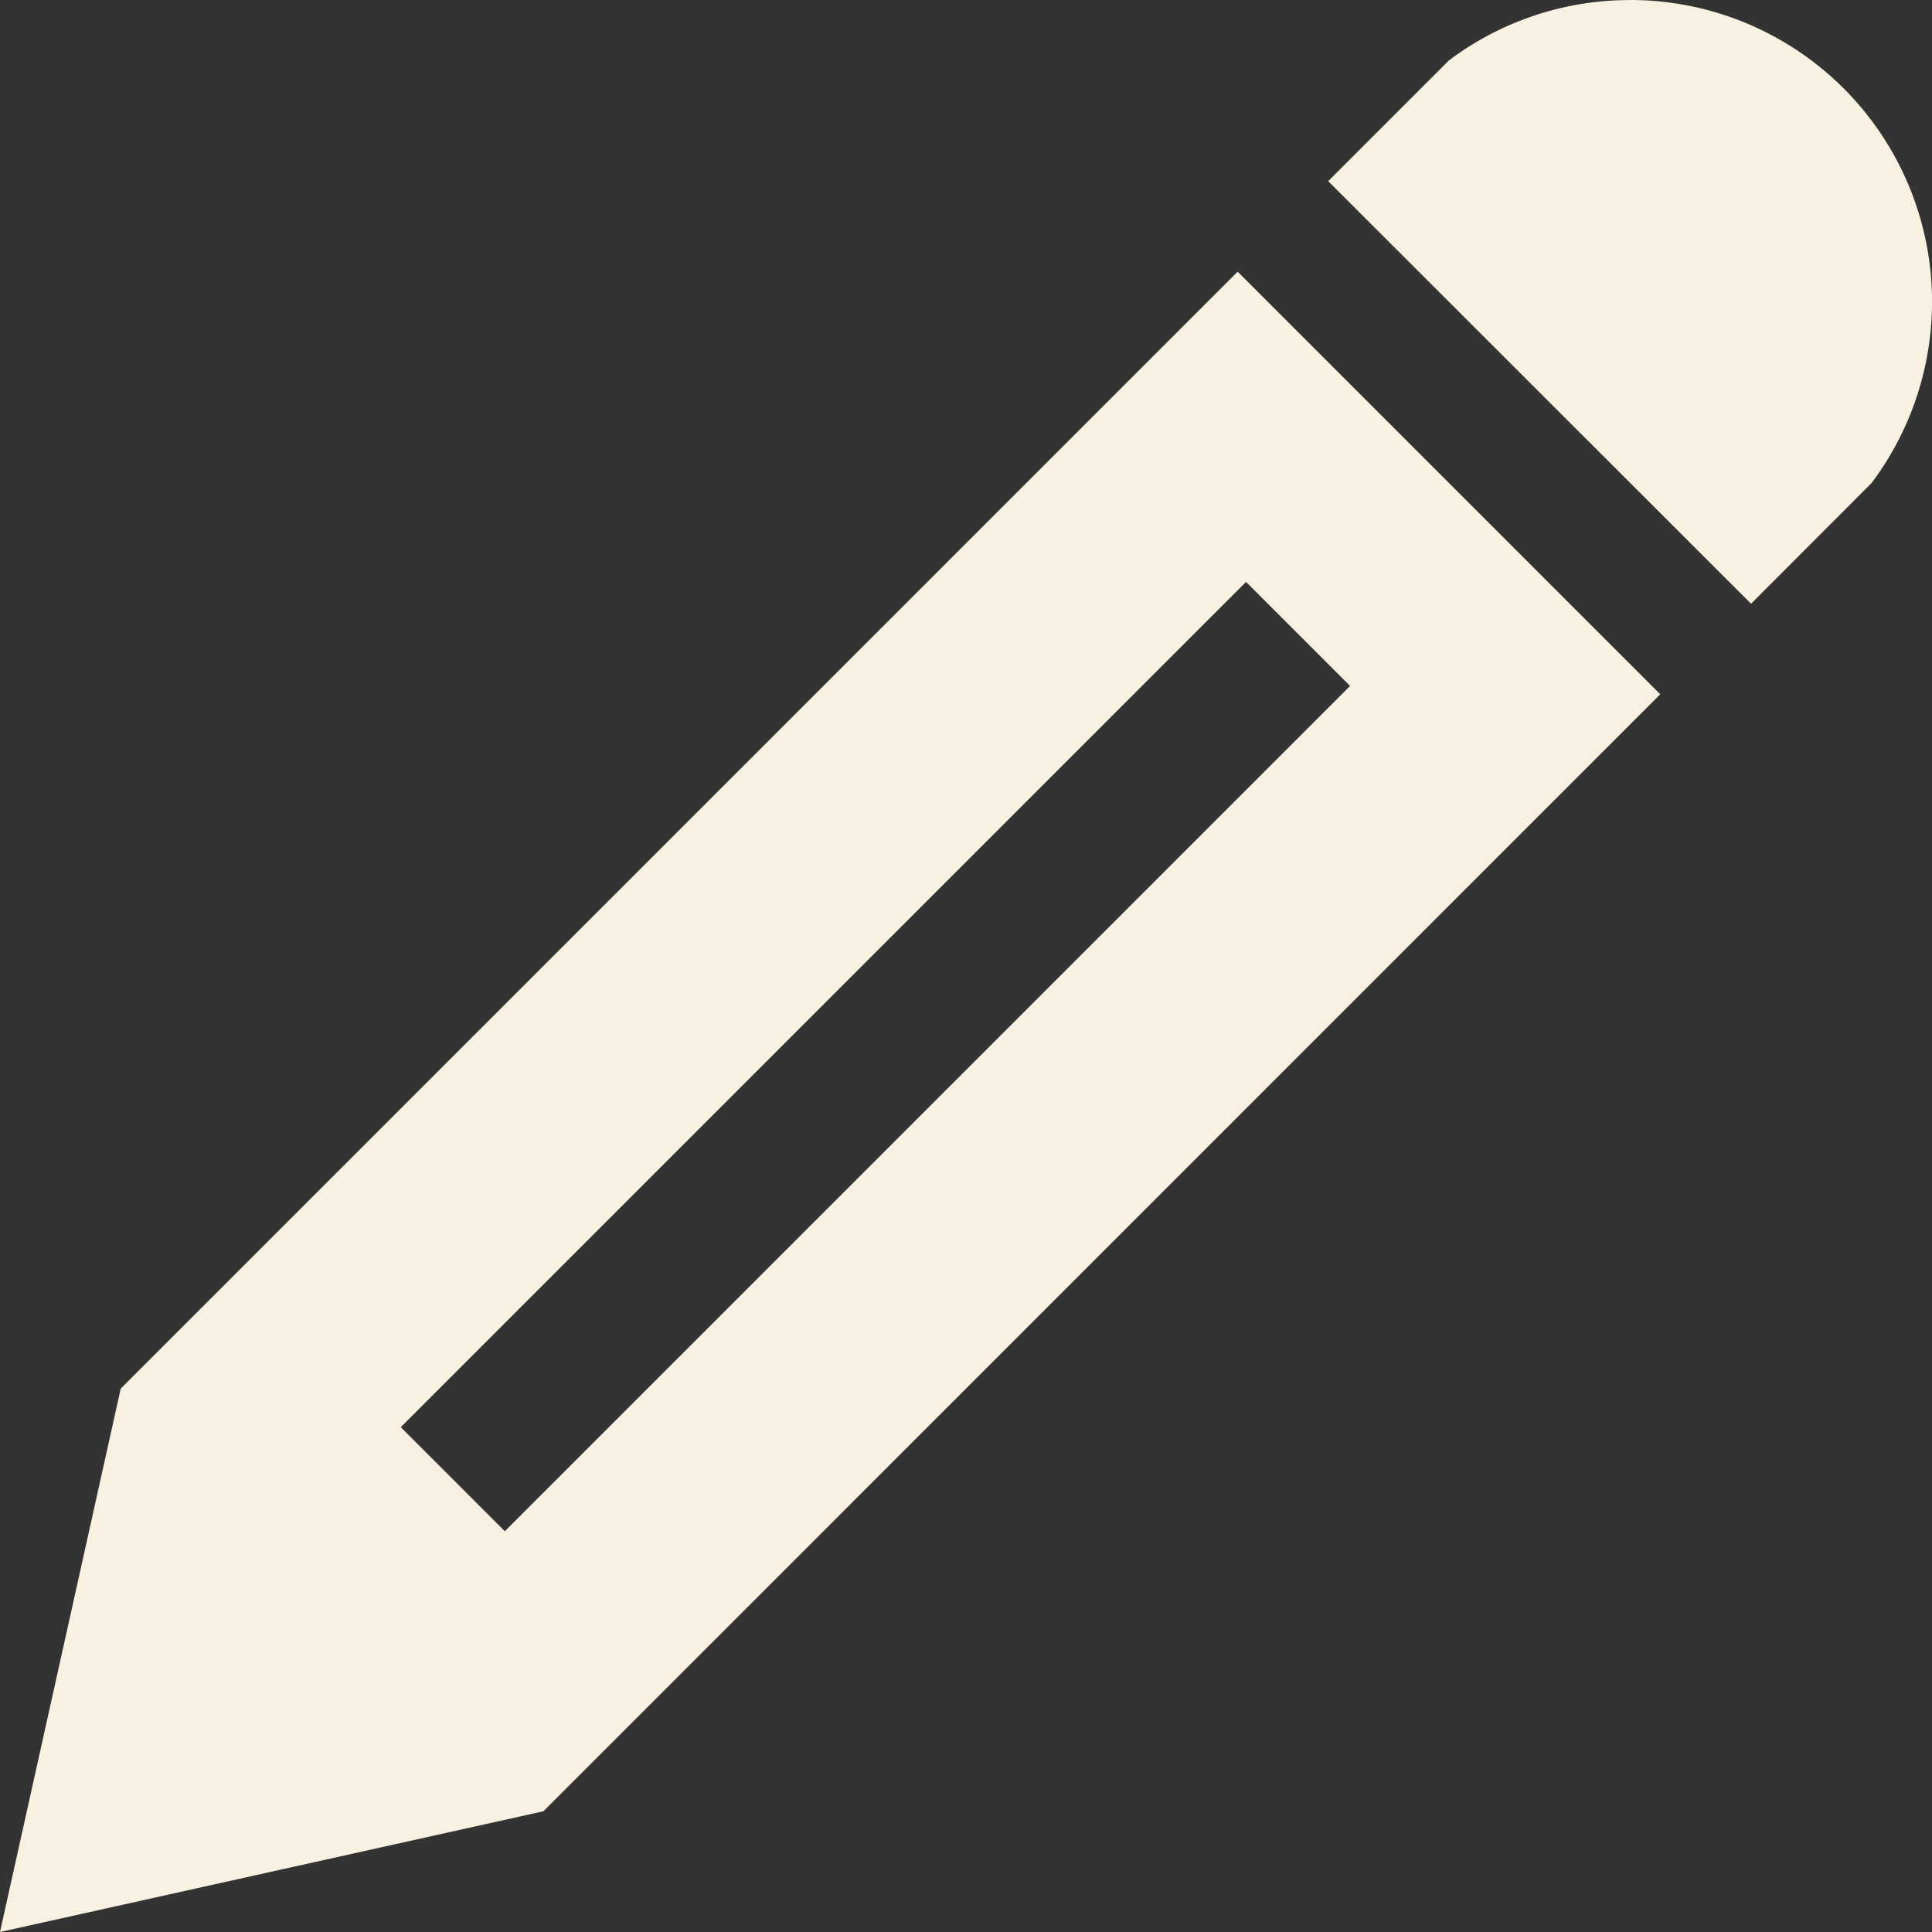 <svg xmlns="http://www.w3.org/2000/svg" width="28.167" height="28.167" viewBox="0 0 28.167 28.167">
  <rect x="0" y="0" width="28.167" height="28.167" fill="#333333" stroke="none"/>
  <path id="pen" d="M26.336,1.928A4.4,4.4,0,0,1,29.857,8.97L28.1,10.73,21.935,4.569l1.76-1.76a4.381,4.381,0,0,1,2.641-.88ZM4.331,22.173l-1.76,7.922,7.922-1.76L26.776,12.05,20.615,5.889ZM22.254,11.929,9.931,24.252,8.414,22.735,20.737,10.412l1.517,1.517Z" transform="translate(-2.571 -1.928)" fill="#f8f1e1"/>
</svg>
